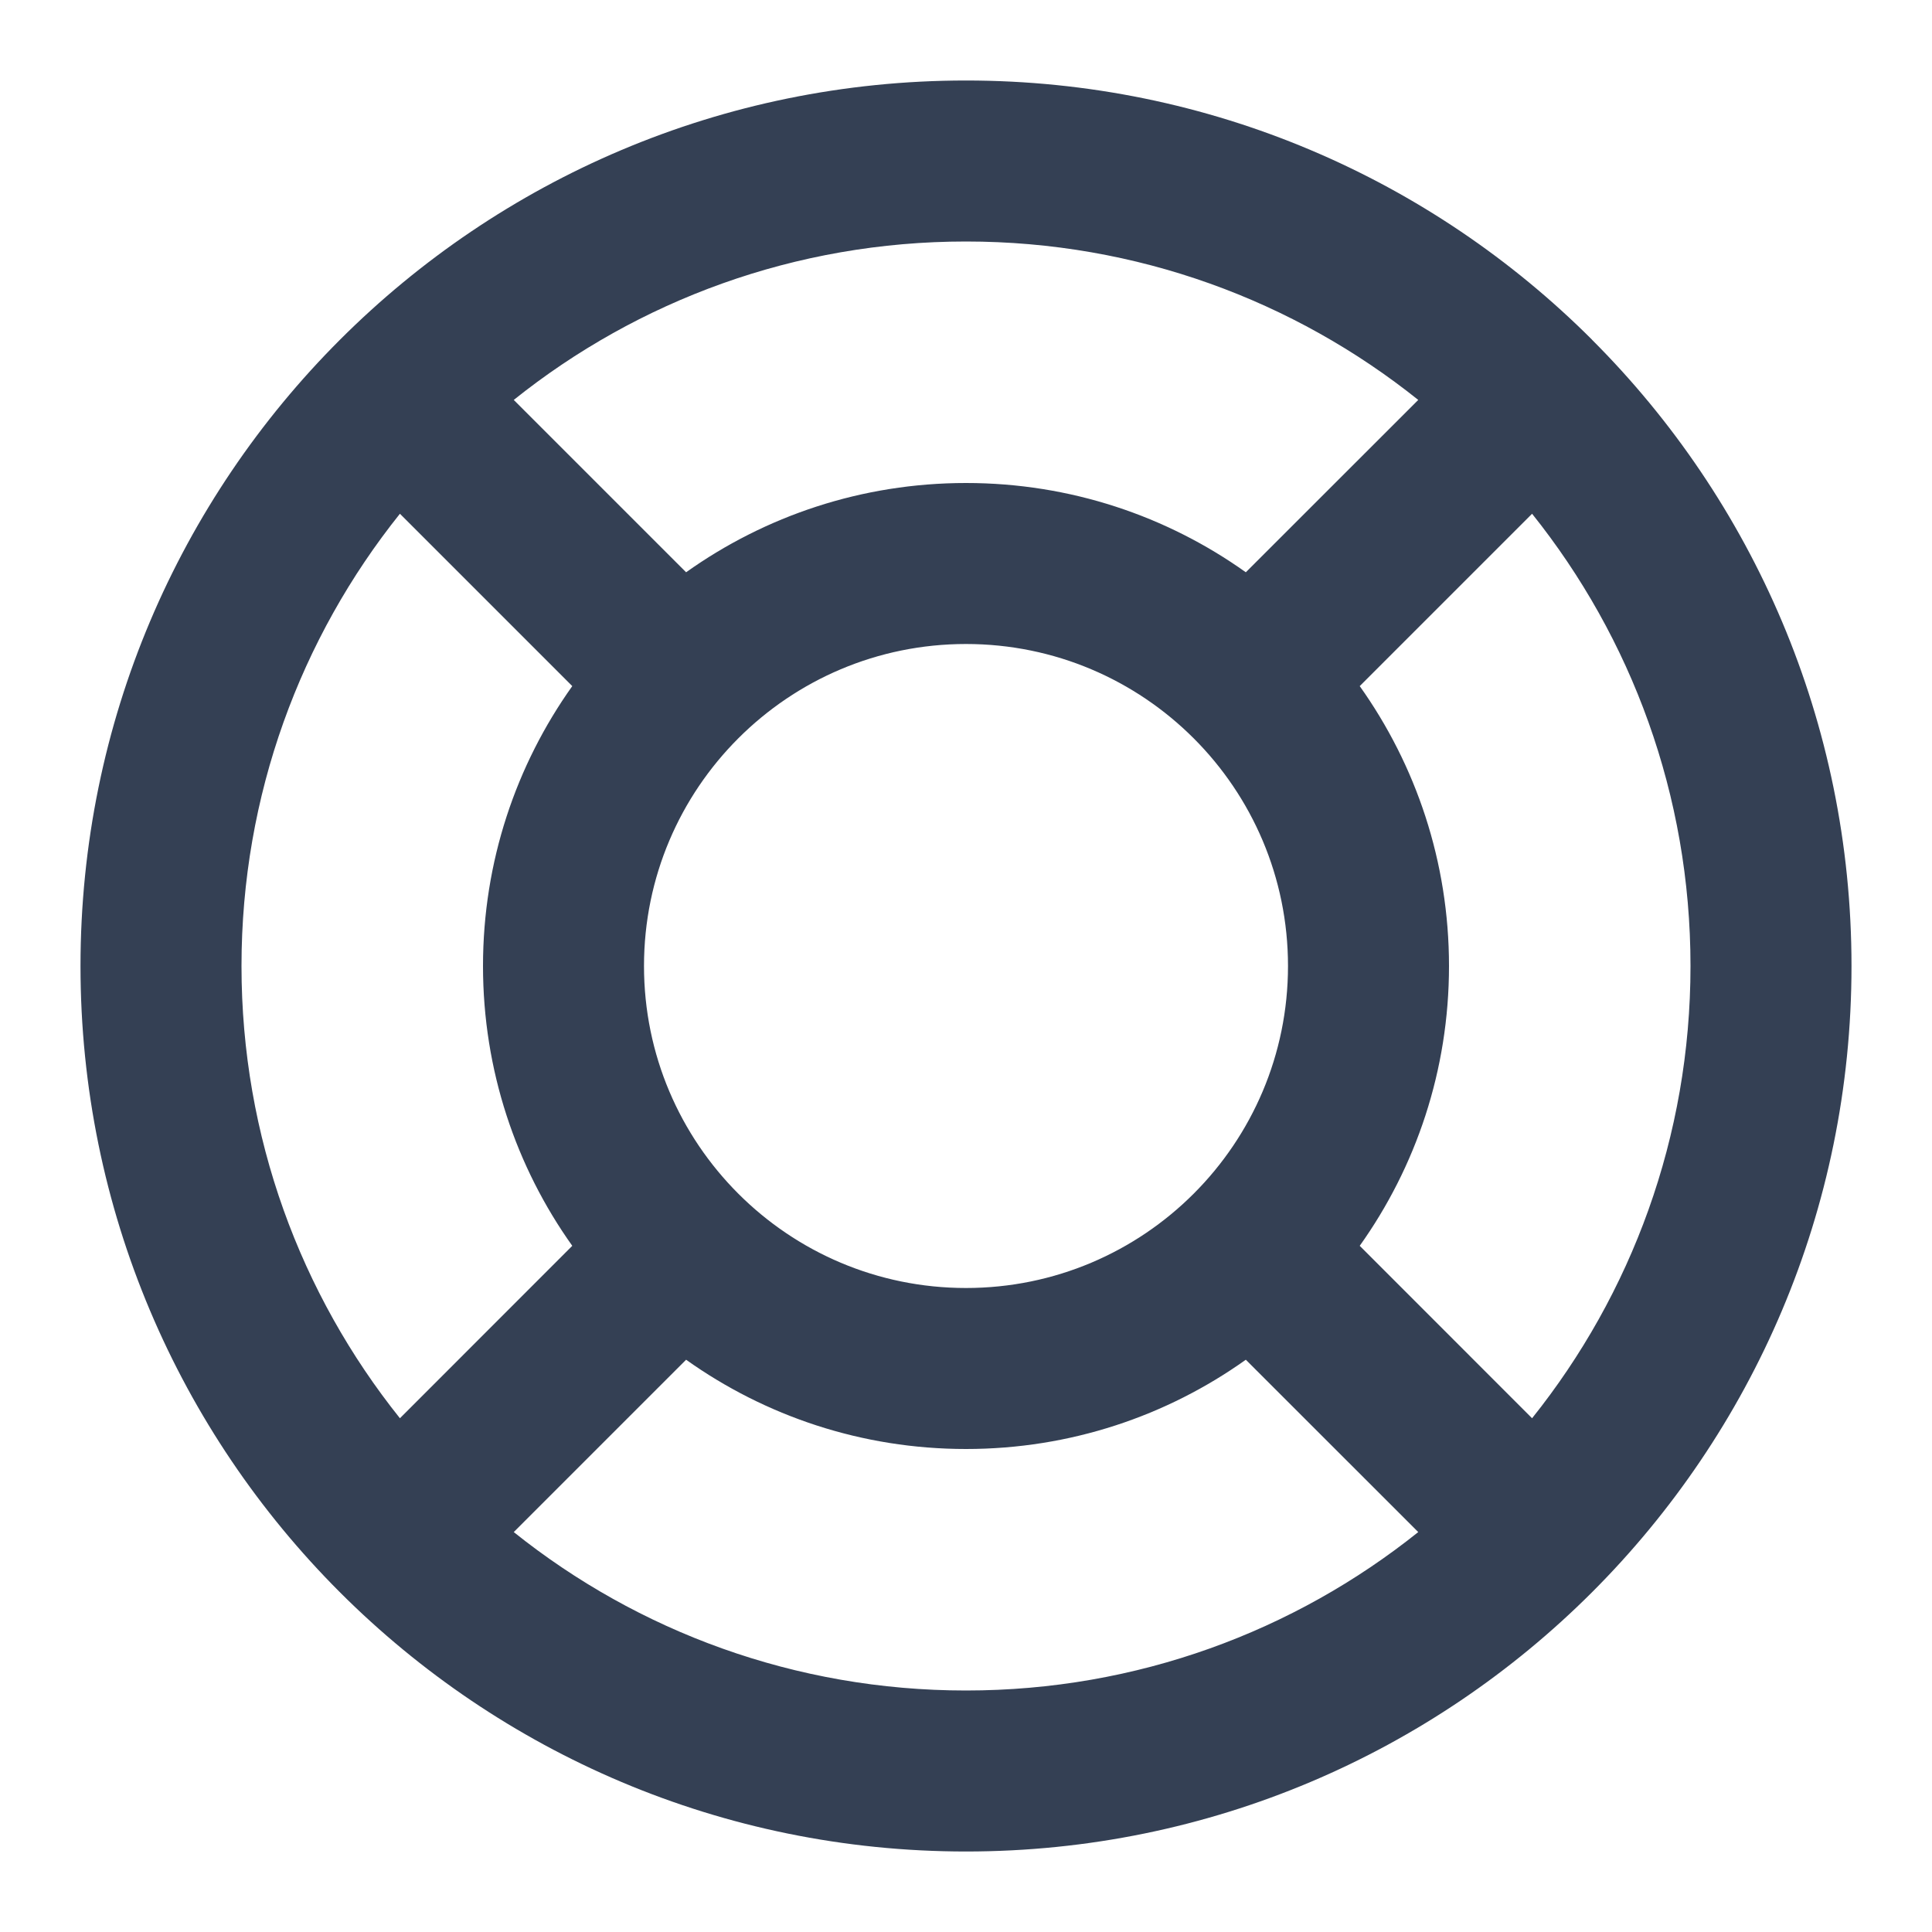 <svg width="24" height="24" viewBox="0 0 24 24" fill="none" xmlns="http://www.w3.org/2000/svg">
<path fill-rule="evenodd" clip-rule="evenodd" d="M4.968 6.382C3.736 7.922 3 9.875 3 12C3 14.125 3.736 16.078 4.968 17.618L7.109 15.476C6.411 14.496 6 13.296 6 12C6 10.704 6.411 9.504 7.109 8.523L4.968 6.382ZM6.382 4.968L8.523 7.109C9.504 6.411 10.704 6 12 6C13.296 6 14.496 6.411 15.476 7.109L17.618 4.968C16.078 3.736 14.125 3 12 3C9.875 3 7.922 3.736 6.382 4.968ZM19.774 4.217C17.784 2.229 15.035 1 12 1C5.925 1 1 5.925 1 12C1 15.035 2.229 17.784 4.217 19.774C4.219 19.775 4.22 19.777 4.222 19.778C4.223 19.78 4.225 19.781 4.226 19.783C6.216 21.771 8.965 23 12 23C18.075 23 23 18.075 23 12C23 8.965 21.771 6.216 19.782 4.226C19.781 4.225 19.78 4.223 19.778 4.222C19.777 4.22 19.775 4.219 19.774 4.217ZM19.032 6.382L16.891 8.523C17.589 9.504 18 10.704 18 12C18 13.296 17.589 14.496 16.891 15.476L19.032 17.618C20.264 16.078 21 14.125 21 12C21 9.875 20.264 7.922 19.032 6.382ZM17.618 19.032L15.476 16.891C14.496 17.589 13.296 18 12 18C10.704 18 9.504 17.589 8.523 16.891L6.382 19.032C7.922 20.264 9.875 21 12 21C14.125 21 16.078 20.264 17.618 19.032ZM12 8C9.791 8 8 9.791 8 12C8 14.209 9.791 16 12 16C14.209 16 16 14.209 16 12C16 9.791 14.209 8 12 8Z" fill="#344054"/>
</svg>
